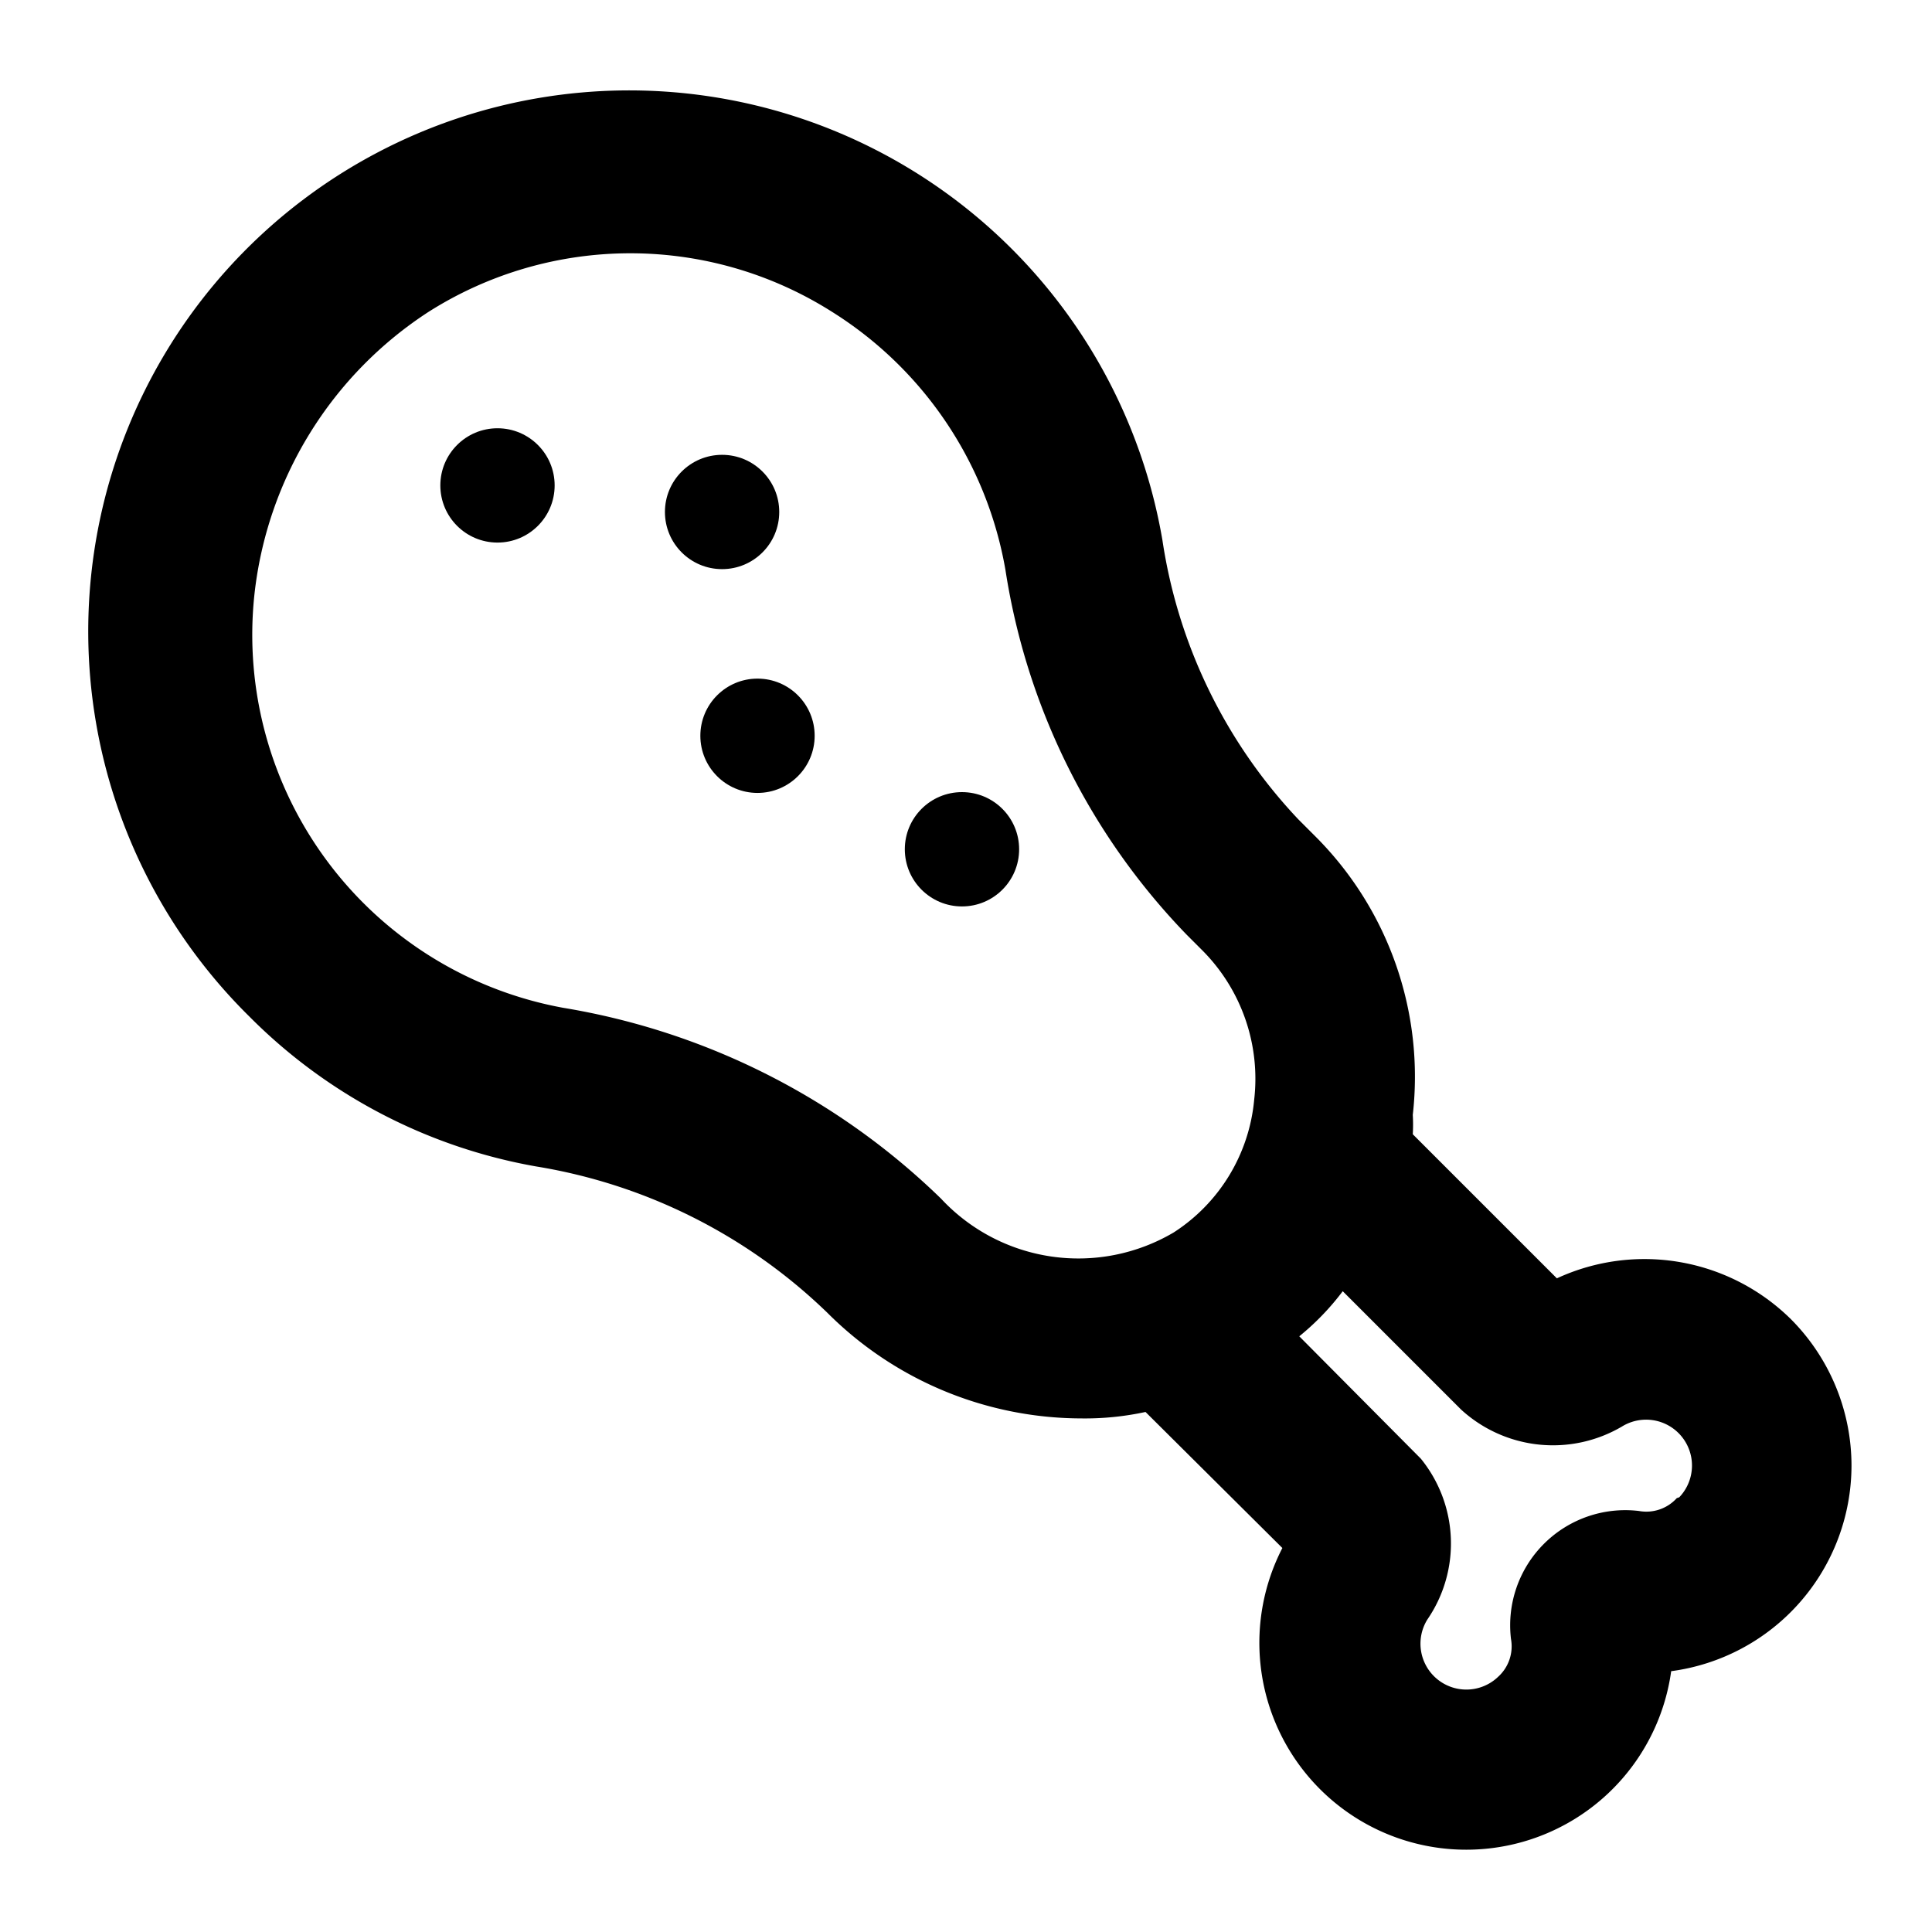 <svg xmlns="http://www.w3.org/2000/svg" viewBox="0 0 24 24"><g id="icons"><path d="M22.25,16.39a2.59,2.59,0,0,0-2.91-.51l-1.79-1.79a2,2,0,0,0,0-.24,4.22,4.22,0,0,0-1.22-3.47l-.2-.2a6.43,6.43,0,0,1-1.69-3.47A6.72,6.72,0,1,0,3.1,12.63a6.65,6.65,0,0,0,3.56,1.86,6.76,6.76,0,0,1,3.62,1.82,4.47,4.47,0,0,0,3.15,1.31,3.56,3.56,0,0,0,.8-.08l1.7,1.69a2.57,2.57,0,1,0,4.83,1.53A2.58,2.58,0,0,0,23,18.21,2.58,2.58,0,0,0,22.25,16.39Zm-10.56-1.5A8.78,8.78,0,0,0,7,12.52,4.71,4.71,0,0,1,3.16,7.39,4.81,4.81,0,0,1,5.33,3.87a4.68,4.68,0,0,1,5,0,4.74,4.74,0,0,1,2.16,3.21,8.34,8.34,0,0,0,2.25,4.53l.2.2a2.26,2.26,0,0,1,.64,1.85,2.2,2.2,0,0,1-1,1.65A2.33,2.33,0,0,1,11.69,14.89Zm9.14,3.72a.51.51,0,0,1-.47.16,1.43,1.43,0,0,0-1.59,1.59.51.51,0,0,1-.16.47.57.57,0,0,1-.88-.71,1.67,1.67,0,0,0-.08-2l-1.51-1.52a3.19,3.19,0,0,0,.54-.56l1.47,1.47a1.69,1.69,0,0,0,2,.21.57.57,0,0,1,.71.88Z"/><circle cx="8.97" cy="6.36" r="0.71"/><circle cx="11.95" cy="10.55" r="0.71"/><circle cx="9.41" cy="9.14" r="0.71"/><circle cx="6.18" cy="6.03" r="0.71"/></g></svg>